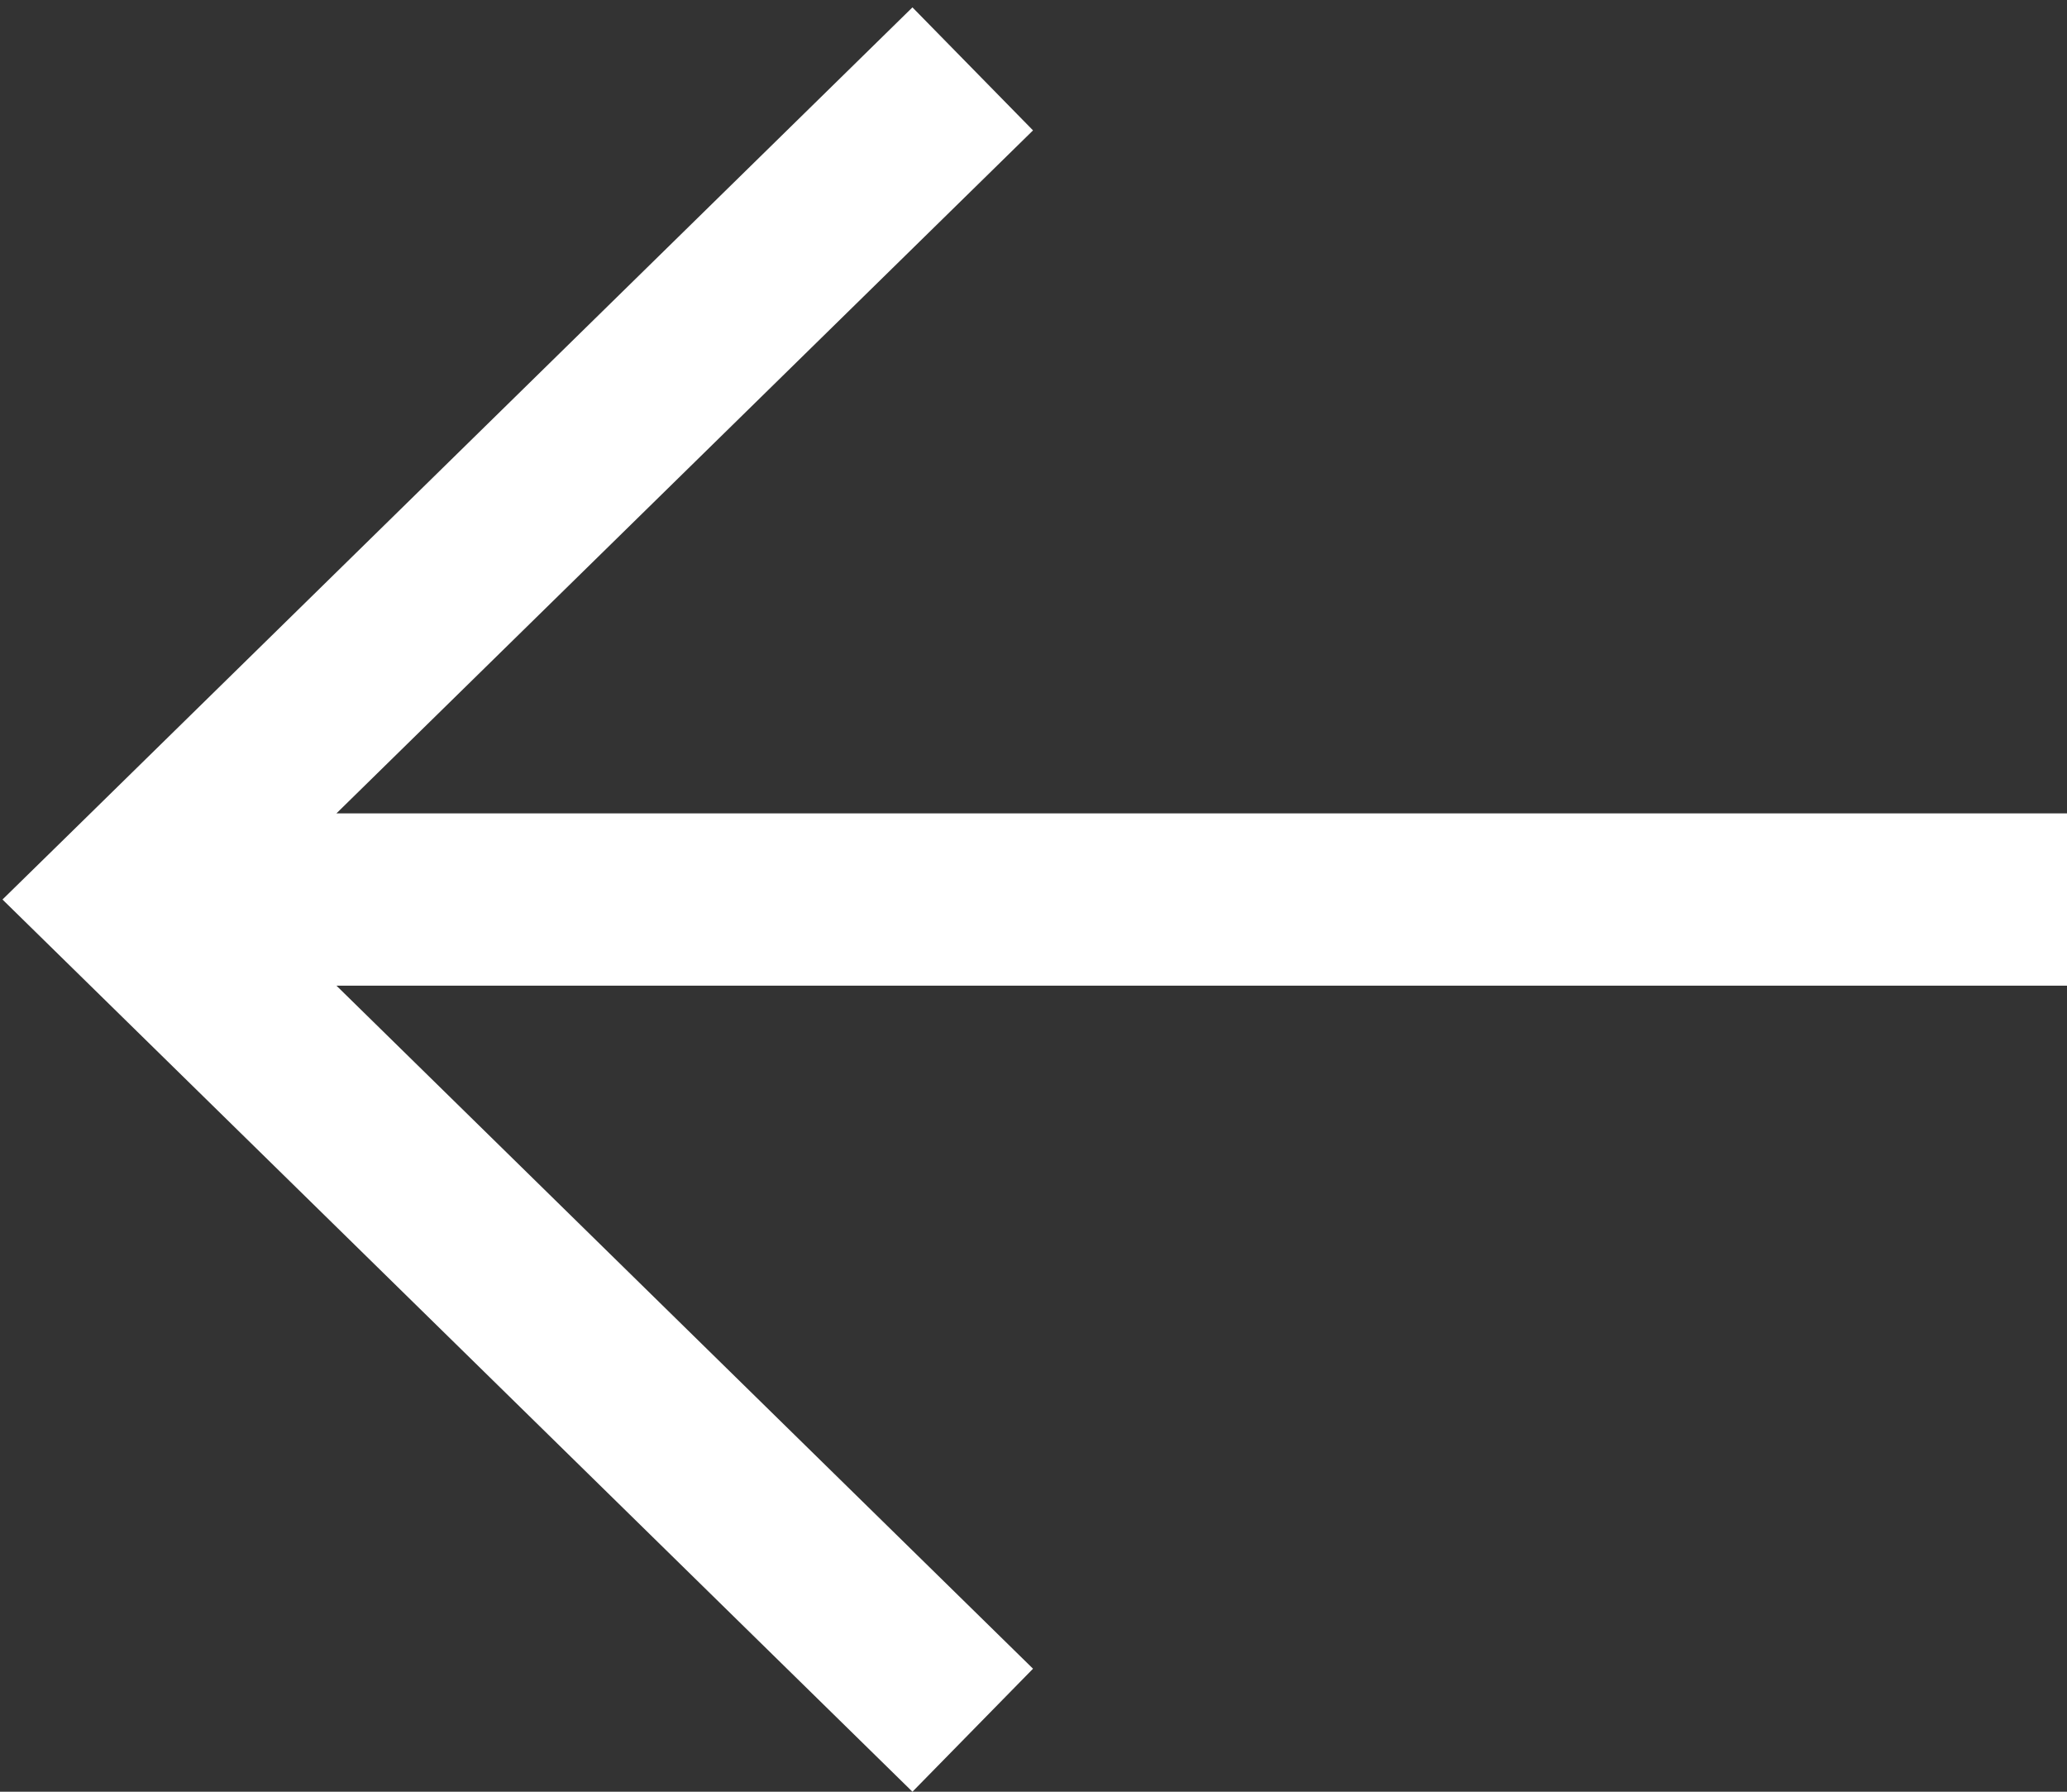 <svg width="30" height="26" viewBox="0 0 30 26" fill="none" xmlns="http://www.w3.org/2000/svg">
<rect x="0" y="0" width="30" height="26" fill="#333333" stroke="none"/>
<path fill-rule="evenodd" clip-rule="evenodd" d="M4.883 14.303L14.993 24.215L13.243 26L0.947 13.946L0.036 13.053L0.947 12.161L13.243 0.107L14.993 1.892L4.883 11.803L30 11.803L30 14.303L4.883 14.303Z" fill="white"/>
</svg>
